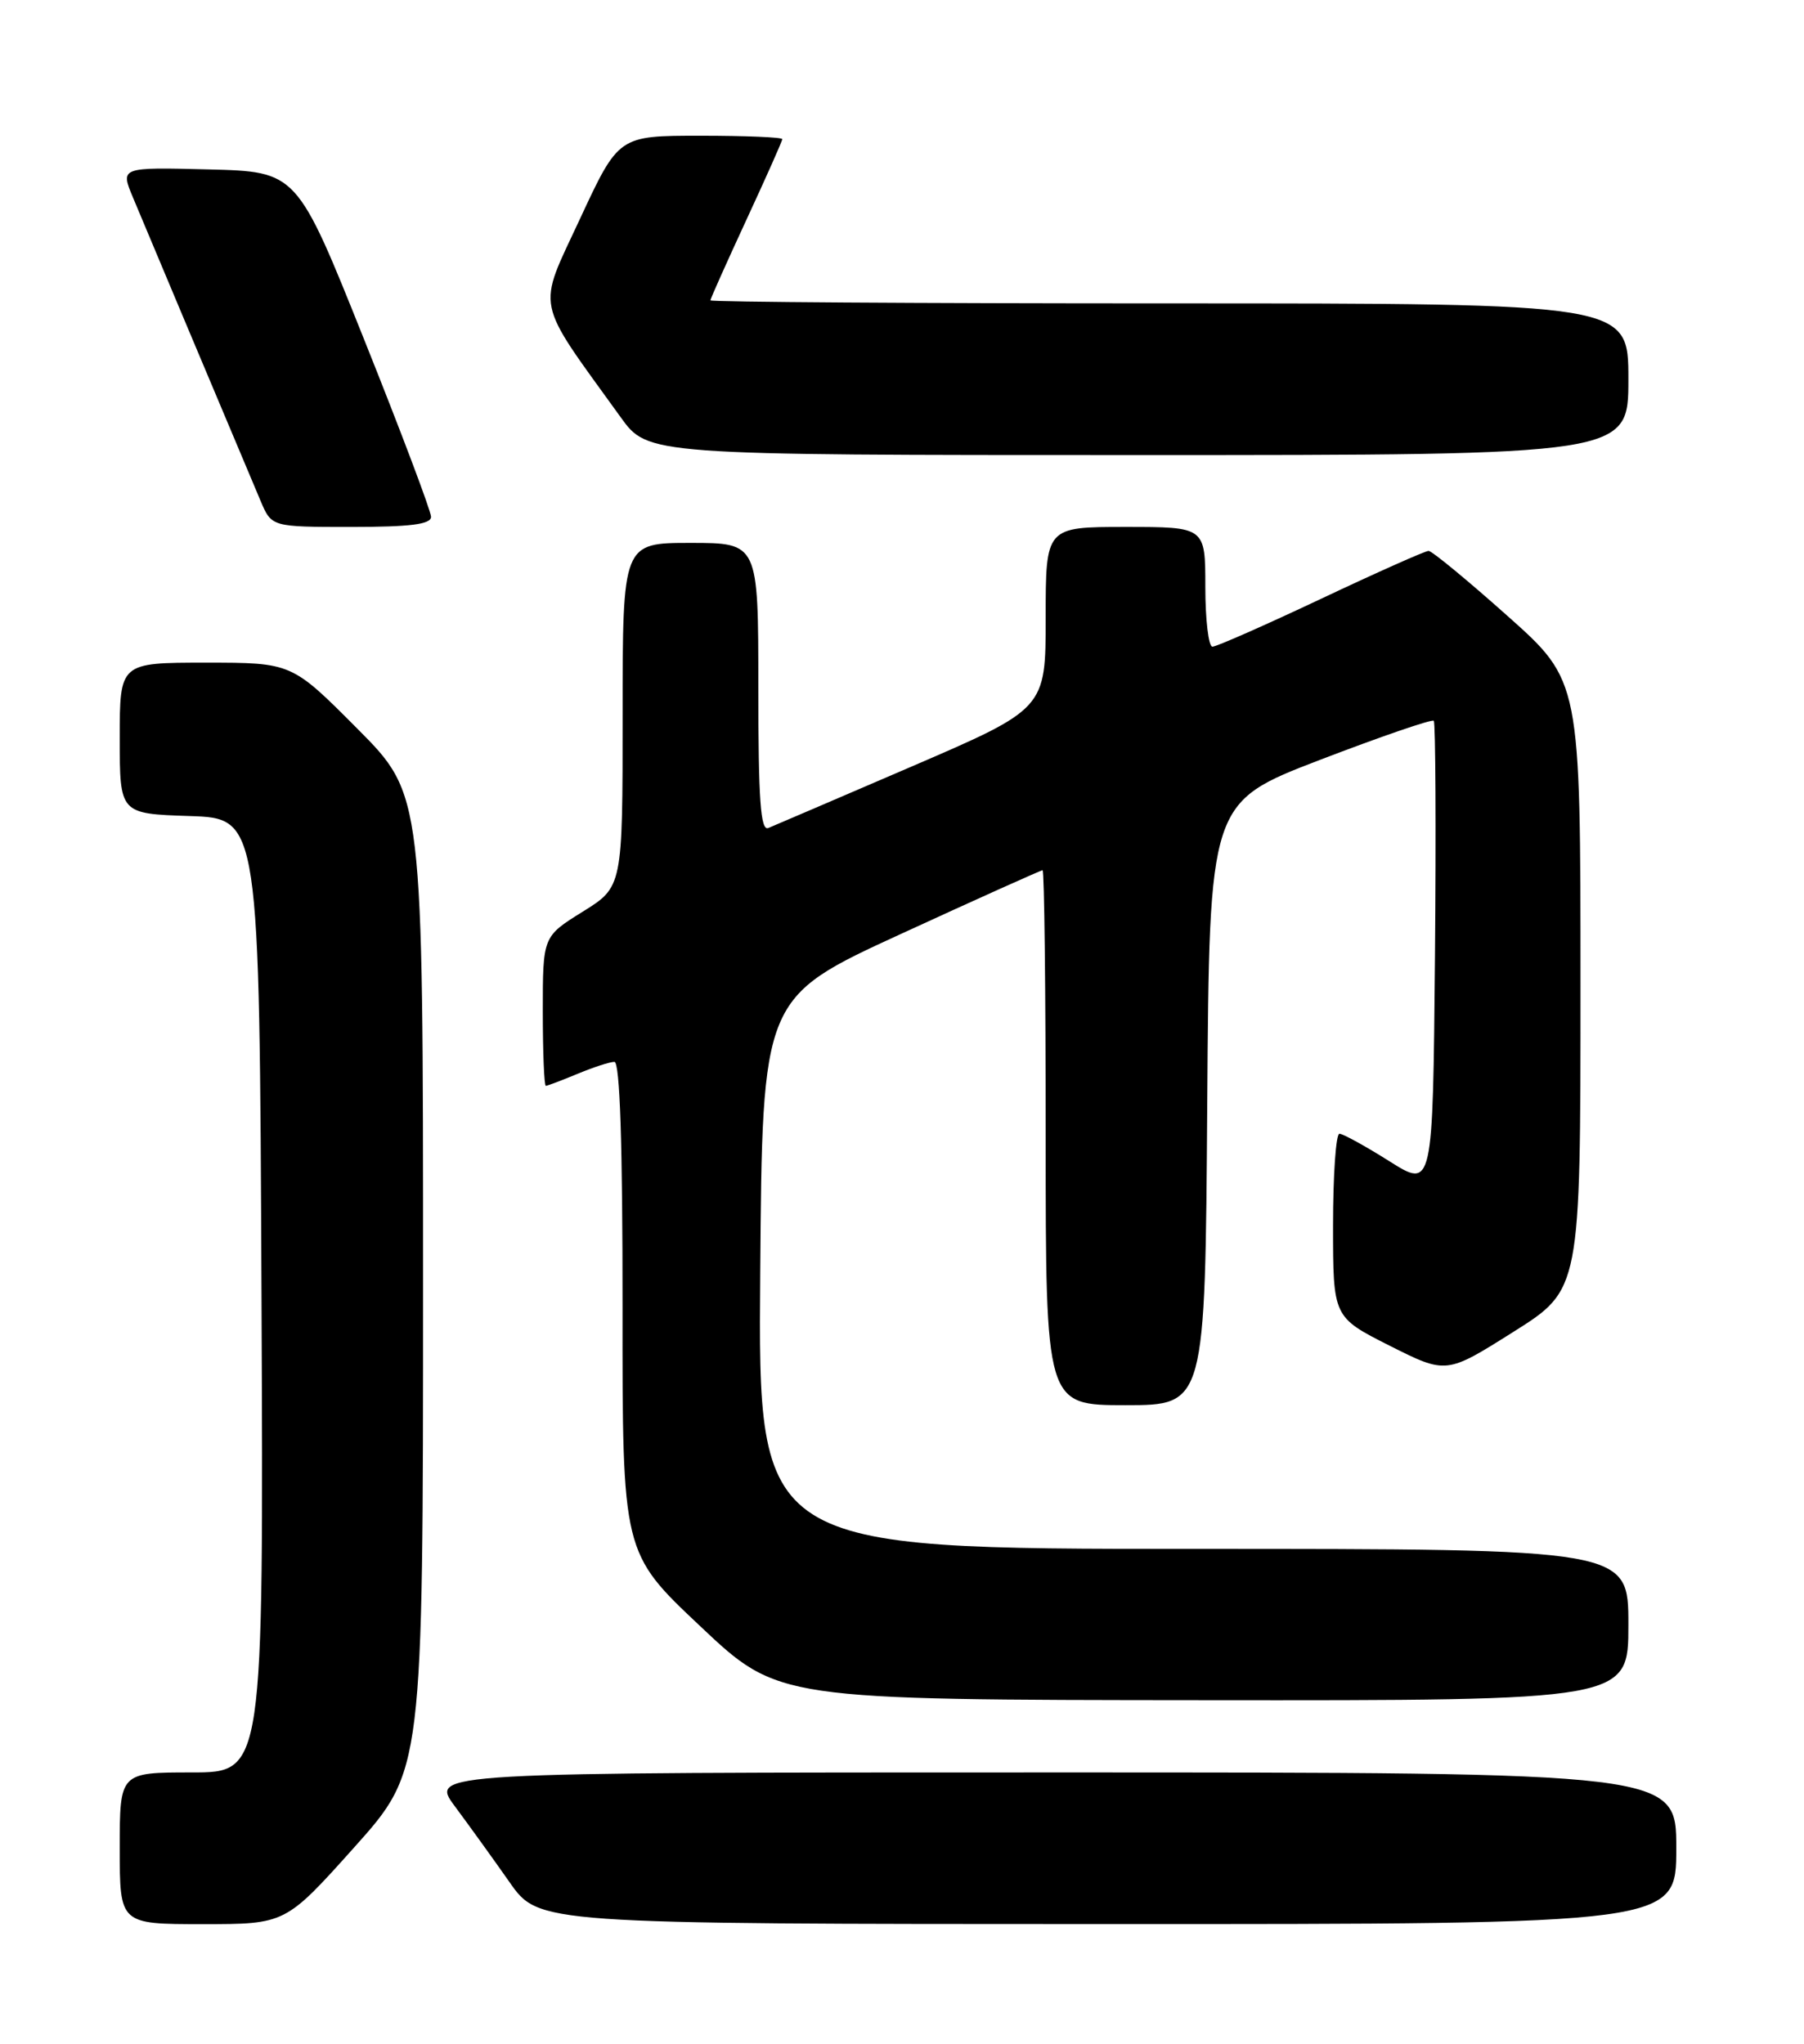<?xml version="1.0" encoding="UTF-8" standalone="no"?>
<!DOCTYPE svg PUBLIC "-//W3C//DTD SVG 1.1//EN" "http://www.w3.org/Graphics/SVG/1.1/DTD/svg11.dtd" >
<svg xmlns="http://www.w3.org/2000/svg" xmlns:xlink="http://www.w3.org/1999/xlink" version="1.1" viewBox="0 0 226 256">
 <g >
 <path fill="currentColor"
d=" M 44.38 231.38 C 53.00 221.75 53.00 221.75 53.00 160.65 C 53.00 99.54 53.00 99.54 44.77 91.27 C 36.54 83.00 36.54 83.00 25.77 83.00 C 15.00 83.00 15.00 83.00 15.00 92.46 C 15.00 101.92 15.00 101.92 23.75 102.21 C 32.50 102.50 32.50 102.50 32.76 162.25 C 33.02 222.00 33.02 222.00 24.01 222.00 C 15.00 222.00 15.00 222.00 15.00 231.50 C 15.00 241.00 15.00 241.00 25.38 241.00 C 35.76 241.00 35.76 241.00 44.38 231.38 Z  M 210.00 231.50 C 210.00 222.00 210.00 222.00 131.91 222.00 C 53.83 222.00 53.83 222.00 56.99 226.25 C 58.73 228.59 61.81 232.86 63.83 235.74 C 67.50 240.98 67.50 240.98 138.75 240.99 C 210.00 241.00 210.00 241.00 210.00 231.50 Z  M 204.00 203.50 C 204.00 194.00 204.00 194.00 149.49 194.00 C 94.97 194.00 94.97 194.00 95.24 159.48 C 95.50 124.95 95.50 124.95 112.86 116.98 C 122.41 112.59 130.40 109.00 130.61 109.00 C 130.83 109.00 131.00 124.07 131.00 142.50 C 131.00 176.00 131.00 176.00 140.99 176.00 C 150.98 176.00 150.98 176.00 151.24 138.25 C 151.50 100.50 151.50 100.50 165.35 95.18 C 172.97 92.26 179.39 90.05 179.62 90.28 C 179.84 90.51 179.91 103.79 179.77 119.79 C 179.50 148.88 179.50 148.88 174.05 145.44 C 171.05 143.55 168.23 142.00 167.80 142.00 C 167.36 142.00 167.00 147.17 167.00 153.49 C 167.00 164.97 167.00 164.97 174.09 168.55 C 181.19 172.12 181.19 172.12 189.59 166.82 C 198.00 161.53 198.00 161.53 198.00 123.41 C 198.00 85.29 198.00 85.29 188.86 77.15 C 183.84 72.67 179.38 69.00 178.97 69.00 C 178.55 69.00 172.49 71.70 165.50 75.00 C 158.51 78.30 152.38 81.00 151.89 81.00 C 151.40 81.00 151.00 77.62 151.00 73.50 C 151.00 66.00 151.00 66.00 141.00 66.00 C 131.00 66.00 131.00 66.00 131.00 77.38 C 131.00 88.77 131.00 88.77 114.25 95.99 C 105.04 99.95 96.94 103.43 96.25 103.71 C 95.28 104.10 95.00 100.20 95.00 86.11 C 95.00 68.00 95.00 68.00 86.50 68.00 C 78.00 68.00 78.00 68.00 78.00 89.54 C 78.00 111.08 78.00 111.08 73.00 114.19 C 68.00 117.30 68.00 117.30 68.00 126.65 C 68.00 131.79 68.17 136.00 68.38 136.00 C 68.59 136.00 70.37 135.32 72.35 134.50 C 74.32 133.68 76.40 133.00 76.97 133.00 C 77.66 133.00 78.00 143.27 77.99 163.75 C 77.97 194.50 77.97 194.50 87.74 203.70 C 97.50 212.91 97.50 212.91 150.75 212.95 C 204.00 213.00 204.00 213.00 204.00 203.50 Z  M 54.00 64.73 C 54.00 64.03 50.22 54.01 45.60 42.48 C 37.20 21.50 37.20 21.50 26.14 21.22 C 15.07 20.94 15.07 20.94 16.65 24.72 C 17.98 27.92 28.11 52.00 32.65 62.75 C 34.03 66.00 34.03 66.00 44.01 66.00 C 51.43 66.00 54.00 65.67 54.00 64.73 Z  M 204.00 47.50 C 204.00 38.00 204.00 38.00 146.50 38.00 C 114.88 38.00 89.00 37.83 89.00 37.62 C 89.00 37.42 91.03 32.89 93.50 27.55 C 95.97 22.22 98.00 17.67 98.00 17.43 C 98.00 17.19 93.39 17.00 87.75 17.00 C 77.50 17.00 77.50 17.00 72.65 27.43 C 67.26 39.02 66.88 37.18 77.75 52.25 C 81.17 57.00 81.17 57.00 142.59 57.00 C 204.00 57.00 204.00 57.00 204.00 47.50 Z "/>
</g>
</svg>